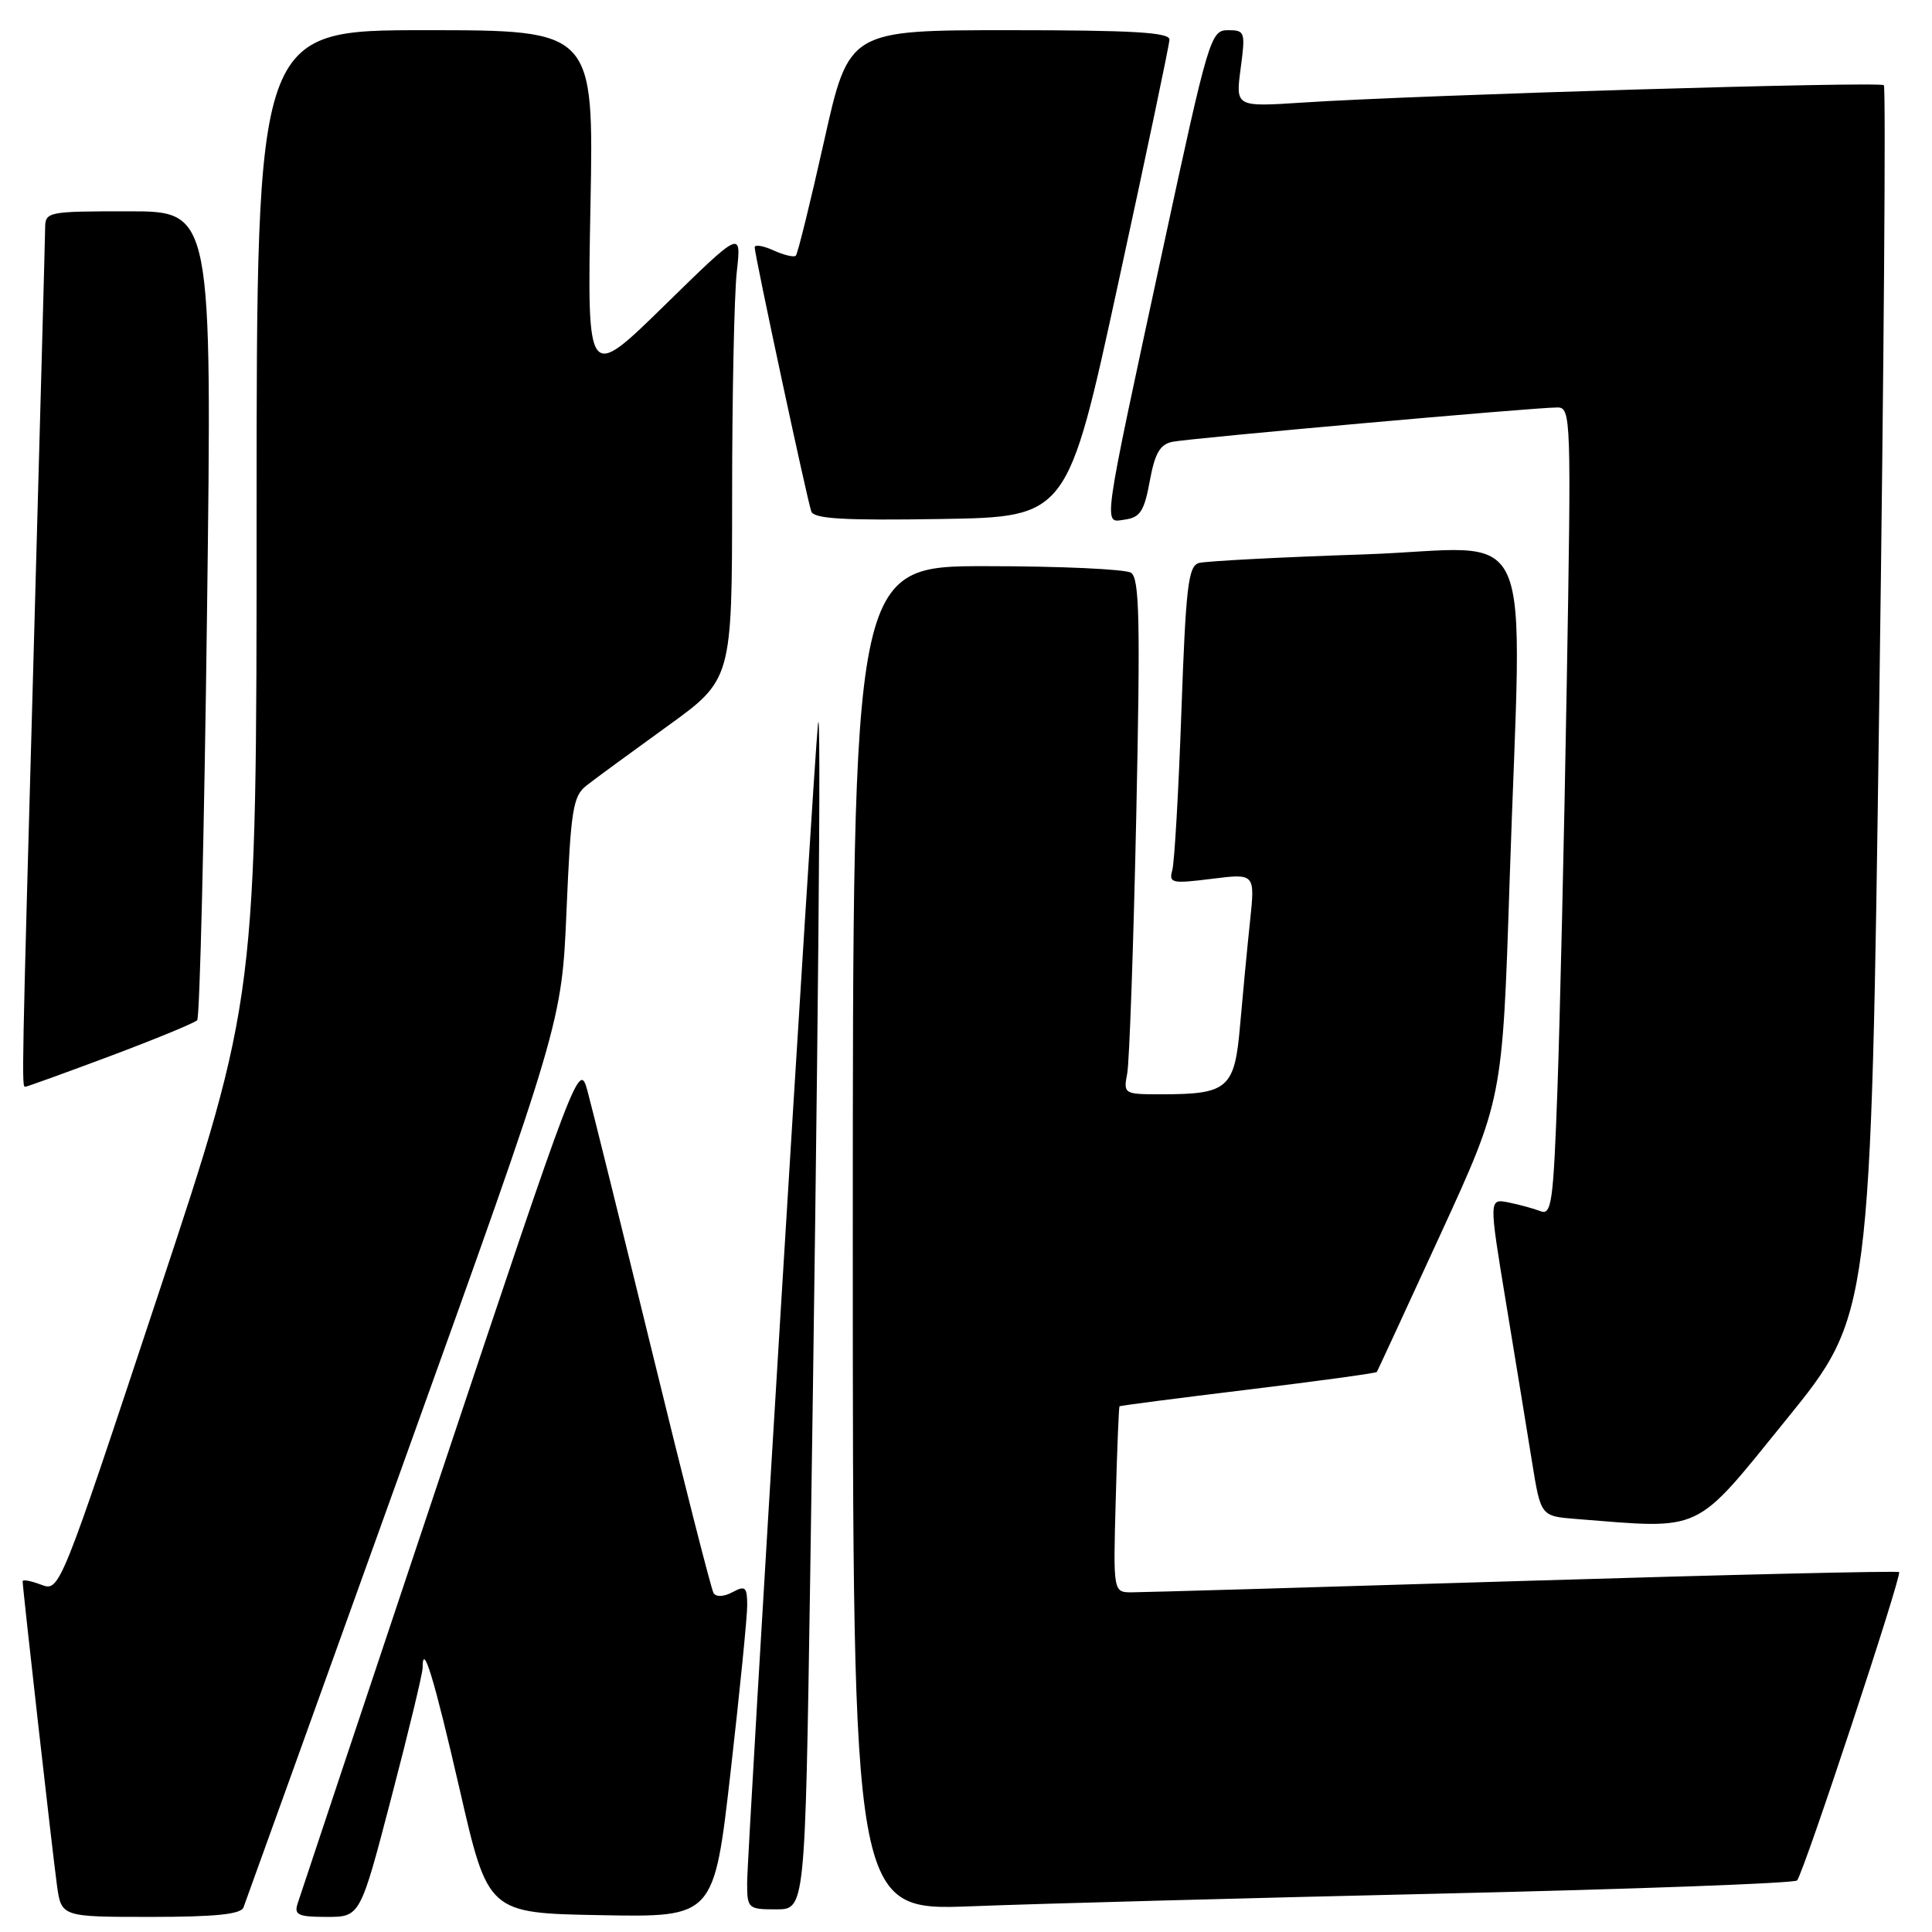 <?xml version="1.0" encoding="UTF-8" standalone="no"?>
<!DOCTYPE svg PUBLIC "-//W3C//DTD SVG 1.1//EN" "http://www.w3.org/Graphics/SVG/1.1/DTD/svg11.dtd" >
<svg xmlns="http://www.w3.org/2000/svg" xmlns:xlink="http://www.w3.org/1999/xlink" version="1.1" viewBox="0 0 256 256">
 <g >
 <path fill="currentColor"
d=" M 32.26 252.75 C 32.53 252.06 42.12 225.40 53.59 193.50 C 74.44 135.50 74.44 135.50 75.07 120.58 C 75.64 107.24 75.92 105.49 77.72 104.08 C 78.83 103.21 83.62 99.70 88.37 96.27 C 97.00 90.05 97.00 90.05 97.01 65.77 C 97.01 52.42 97.29 39.02 97.63 36.00 C 98.24 30.50 98.24 30.50 88.02 40.50 C 77.80 50.50 77.80 50.50 78.24 27.25 C 78.68 4.00 78.68 4.00 56.34 4.00 C 34.00 4.00 34.00 4.00 34.00 68.11 C 34.00 132.22 34.00 132.22 20.95 171.57 C 7.91 210.91 7.91 210.91 5.45 209.98 C 4.10 209.47 3.00 209.26 3.00 209.53 C 3.00 210.45 6.96 245.54 7.54 249.75 C 8.12 254.00 8.12 254.00 19.95 254.00 C 28.50 254.00 31.92 253.65 32.26 252.75 Z  M 51.86 238.17 C 54.14 229.46 56.00 221.74 56.00 221.00 C 56.00 217.38 57.50 222.30 60.92 237.16 C 64.67 253.50 64.67 253.50 79.64 253.77 C 94.61 254.05 94.61 254.05 96.81 234.77 C 98.02 224.17 99.01 214.25 99.01 212.71 C 99.00 210.27 98.76 210.06 97.06 210.97 C 95.91 211.59 94.89 211.63 94.55 211.09 C 94.24 210.58 90.60 196.29 86.46 179.33 C 82.32 162.38 78.43 146.70 77.83 144.50 C 76.75 140.57 76.41 141.45 58.36 195.50 C 48.25 225.75 39.73 251.29 39.43 252.25 C 38.95 253.74 39.53 254.00 43.30 254.00 C 47.73 254.00 47.73 254.00 51.86 238.17 Z  M 107.35 209.25 C 108.41 139.12 108.85 91.15 108.38 96.00 C 107.72 102.76 99.00 245.43 99.00 249.48 C 99.00 252.89 99.12 253.00 102.84 253.00 C 106.68 253.00 106.68 253.00 107.35 209.25 Z  M 191.00 250.91 C 216.57 250.32 237.78 249.54 238.12 249.17 C 238.97 248.26 252.05 208.72 251.64 208.31 C 251.46 208.13 229.08 208.65 201.91 209.48 C 174.73 210.31 151.38 210.99 150.00 210.99 C 147.50 211.00 147.50 211.00 147.84 198.75 C 148.02 192.01 148.25 186.43 148.34 186.34 C 148.43 186.25 156.09 185.26 165.38 184.13 C 174.66 183.00 182.34 181.95 182.44 181.79 C 182.54 181.63 186.33 173.44 190.86 163.58 C 199.09 145.66 199.09 145.66 200.02 117.08 C 201.65 67.10 204.10 72.66 180.75 73.46 C 169.61 73.83 159.76 74.35 158.86 74.60 C 157.45 75.00 157.13 77.71 156.54 94.28 C 156.17 104.85 155.62 114.33 155.33 115.33 C 154.86 117.02 155.29 117.11 160.56 116.45 C 166.31 115.73 166.31 115.73 165.63 122.12 C 165.26 125.63 164.67 131.80 164.32 135.83 C 163.60 144.25 162.74 145.00 153.86 145.00 C 148.92 145.00 148.85 144.95 149.36 142.25 C 149.65 140.74 150.19 125.38 150.56 108.13 C 151.11 82.19 150.99 76.61 149.86 75.89 C 149.11 75.42 140.51 75.02 130.75 75.02 C 113.00 75.00 113.00 75.00 113.00 164.10 C 113.00 253.19 113.00 253.19 128.75 252.59 C 137.41 252.25 165.43 251.50 191.00 250.91 Z  M 236.70 188.09 C 247.90 174.28 247.90 174.28 249.01 93.04 C 249.63 48.35 249.90 11.57 249.62 11.29 C 249.09 10.76 187.84 12.59 172.61 13.59 C 163.72 14.17 163.72 14.17 164.39 9.09 C 165.04 4.22 164.97 4.00 162.71 4.00 C 160.42 4.00 160.14 4.94 154.14 32.75 C 145.88 71.07 146.14 69.26 149.10 68.84 C 151.08 68.56 151.63 67.69 152.35 63.74 C 153.03 60.05 153.70 58.88 155.36 58.54 C 157.74 58.06 203.41 53.98 206.37 53.99 C 208.17 54.00 208.21 55.32 207.60 90.75 C 207.26 110.96 206.70 135.07 206.37 144.31 C 205.83 159.31 205.59 161.06 204.13 160.49 C 203.23 160.14 201.32 159.62 199.89 159.33 C 197.28 158.81 197.28 158.81 199.56 172.65 C 200.82 180.27 202.36 189.74 203.00 193.70 C 204.16 200.90 204.16 200.90 208.83 201.27 C 225.85 202.62 224.34 203.33 236.70 188.09 Z  M 14.61 139.93 C 20.60 137.68 25.78 135.55 26.13 135.18 C 26.47 134.80 27.06 110.54 27.43 81.25 C 28.11 28.00 28.11 28.00 17.05 28.00 C 6.26 28.00 6.00 28.05 5.98 30.25 C 5.97 31.49 5.30 56.12 4.50 85.00 C 2.86 143.88 2.86 144.00 3.36 144.00 C 3.56 144.00 8.63 142.17 14.61 139.93 Z  M 148.18 37.50 C 151.89 20.45 154.94 5.94 154.96 5.25 C 154.99 4.29 150.10 4.00 133.74 4.00 C 112.48 4.00 112.48 4.00 109.19 18.72 C 107.38 26.81 105.70 33.63 105.45 33.88 C 105.21 34.12 103.88 33.81 102.50 33.18 C 101.13 32.56 100.00 32.37 100.00 32.77 C 100.00 33.80 106.95 66.23 107.50 67.77 C 107.85 68.75 111.84 68.98 124.70 68.77 C 141.45 68.50 141.45 68.50 148.18 37.50 Z "/>
</g>
</svg>
